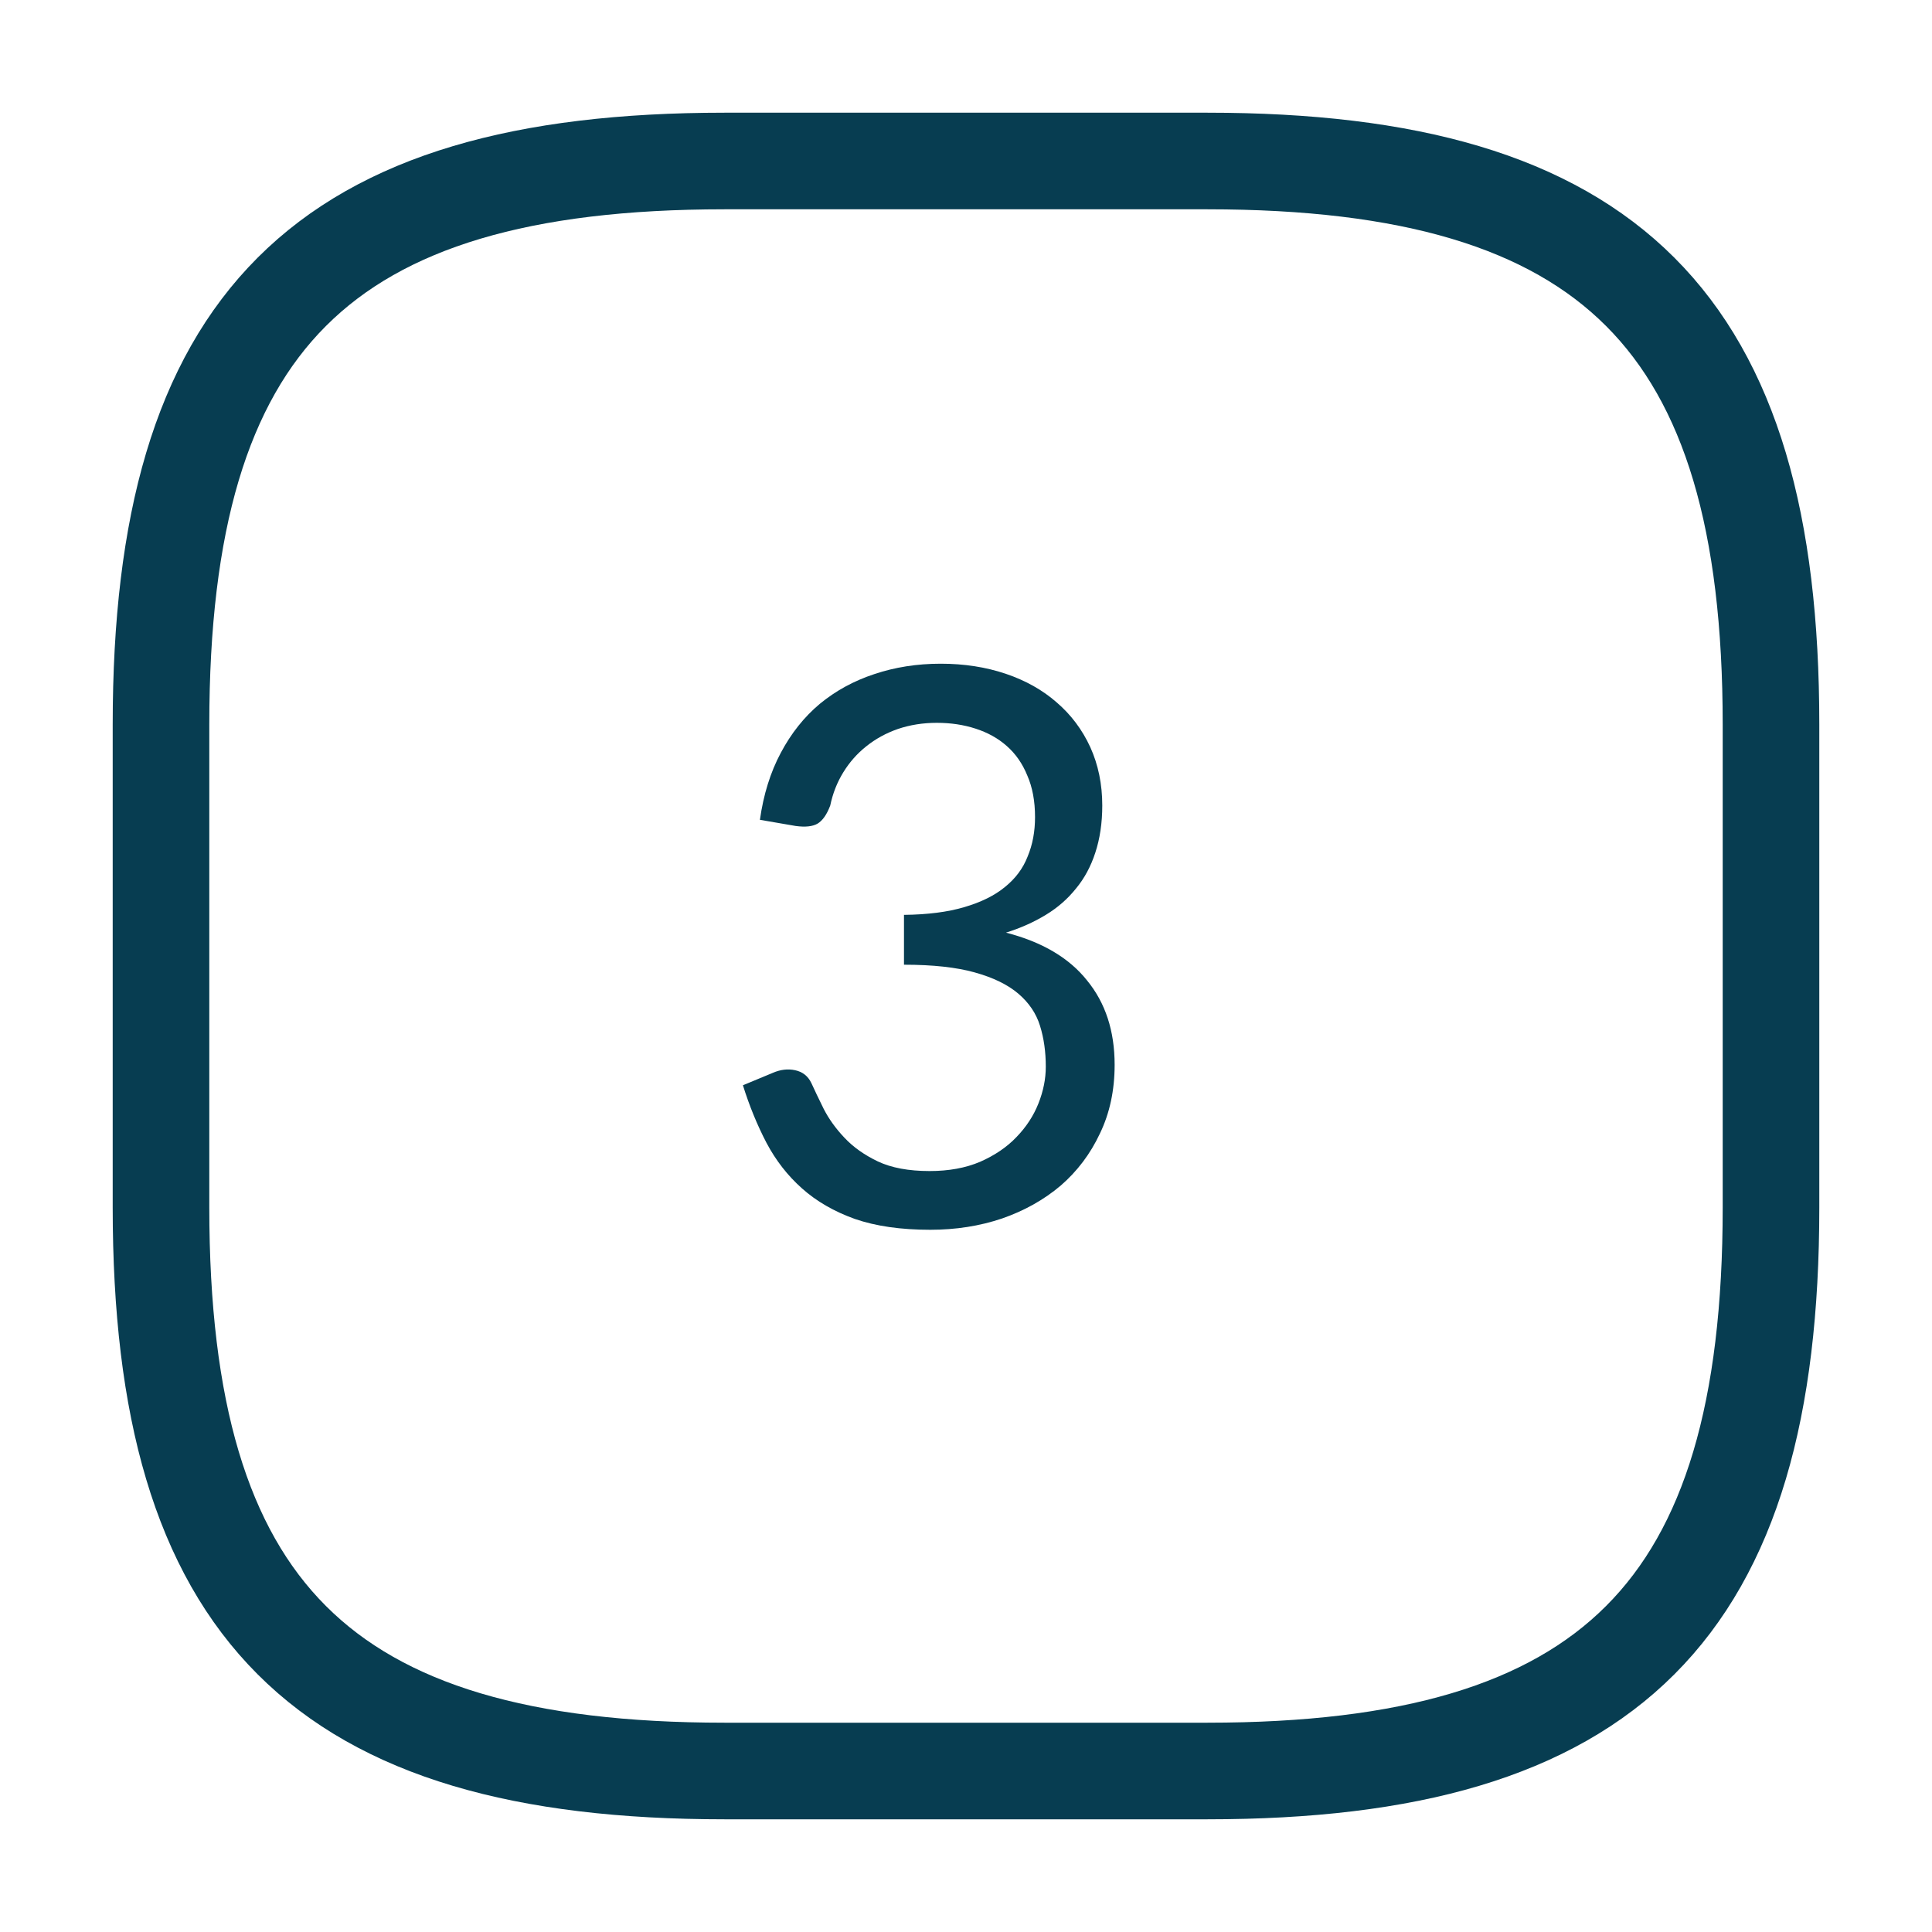 <svg width="30" height="30" viewBox="0 0 30 30" fill="none" xmlns="http://www.w3.org/2000/svg">
<path d="M11.25 27.5H18.75C25 27.5 27.5 25 27.5 18.75V11.25C27.5 5 25 2.5 18.75 2.5H11.25C5 2.5 2.5 5 2.5 11.25V18.75C2.5 25 5 27.5 11.25 27.5Z" stroke="#073D51" stroke-width="1.5" stroke-linecap="round" stroke-linejoin="round"/>
<path d="M11.8 12.73C11.855 12.338 11.963 11.992 12.123 11.692C12.284 11.388 12.486 11.134 12.729 10.93C12.977 10.726 13.259 10.572 13.575 10.468C13.896 10.36 14.239 10.306 14.607 10.306C14.972 10.306 15.307 10.358 15.616 10.462C15.924 10.566 16.188 10.714 16.407 10.906C16.631 11.098 16.805 11.33 16.93 11.602C17.053 11.874 17.116 12.176 17.116 12.508C17.116 12.78 17.079 13.024 17.008 13.24C16.939 13.452 16.84 13.638 16.707 13.798C16.579 13.958 16.424 14.094 16.239 14.206C16.055 14.318 15.85 14.41 15.621 14.482C16.181 14.626 16.602 14.874 16.881 15.226C17.166 15.574 17.308 16.01 17.308 16.534C17.308 16.93 17.232 17.286 17.079 17.602C16.931 17.918 16.727 18.188 16.468 18.412C16.207 18.632 15.903 18.802 15.556 18.922C15.211 19.038 14.841 19.096 14.445 19.096C13.989 19.096 13.6 19.04 13.275 18.928C12.951 18.812 12.678 18.654 12.454 18.454C12.229 18.254 12.046 18.018 11.902 17.746C11.758 17.47 11.636 17.172 11.536 16.852L11.998 16.66C12.117 16.608 12.233 16.594 12.345 16.618C12.461 16.642 12.546 16.708 12.598 16.816C12.649 16.928 12.713 17.062 12.79 17.218C12.87 17.374 12.977 17.524 13.114 17.668C13.249 17.812 13.421 17.934 13.63 18.034C13.841 18.134 14.11 18.184 14.434 18.184C14.733 18.184 14.995 18.136 15.22 18.04C15.447 17.94 15.636 17.812 15.784 17.656C15.935 17.5 16.049 17.326 16.125 17.134C16.201 16.942 16.239 16.752 16.239 16.564C16.239 16.332 16.209 16.12 16.149 15.928C16.09 15.736 15.977 15.57 15.813 15.43C15.649 15.29 15.424 15.18 15.136 15.1C14.851 15.02 14.486 14.98 14.037 14.98V14.206C14.405 14.202 14.717 14.162 14.973 14.086C15.233 14.01 15.444 13.906 15.604 13.774C15.768 13.642 15.886 13.484 15.957 13.3C16.034 13.116 16.072 12.912 16.072 12.688C16.072 12.44 16.032 12.224 15.951 12.04C15.876 11.856 15.77 11.704 15.633 11.584C15.498 11.464 15.335 11.374 15.148 11.314C14.963 11.254 14.764 11.224 14.547 11.224C14.332 11.224 14.13 11.256 13.941 11.32C13.758 11.384 13.594 11.474 13.45 11.59C13.309 11.702 13.191 11.836 13.095 11.992C12.999 12.148 12.931 12.32 12.892 12.508C12.839 12.648 12.774 12.742 12.694 12.79C12.617 12.834 12.505 12.846 12.357 12.826L11.8 12.73Z" fill="#073D51"/>
</svg>
